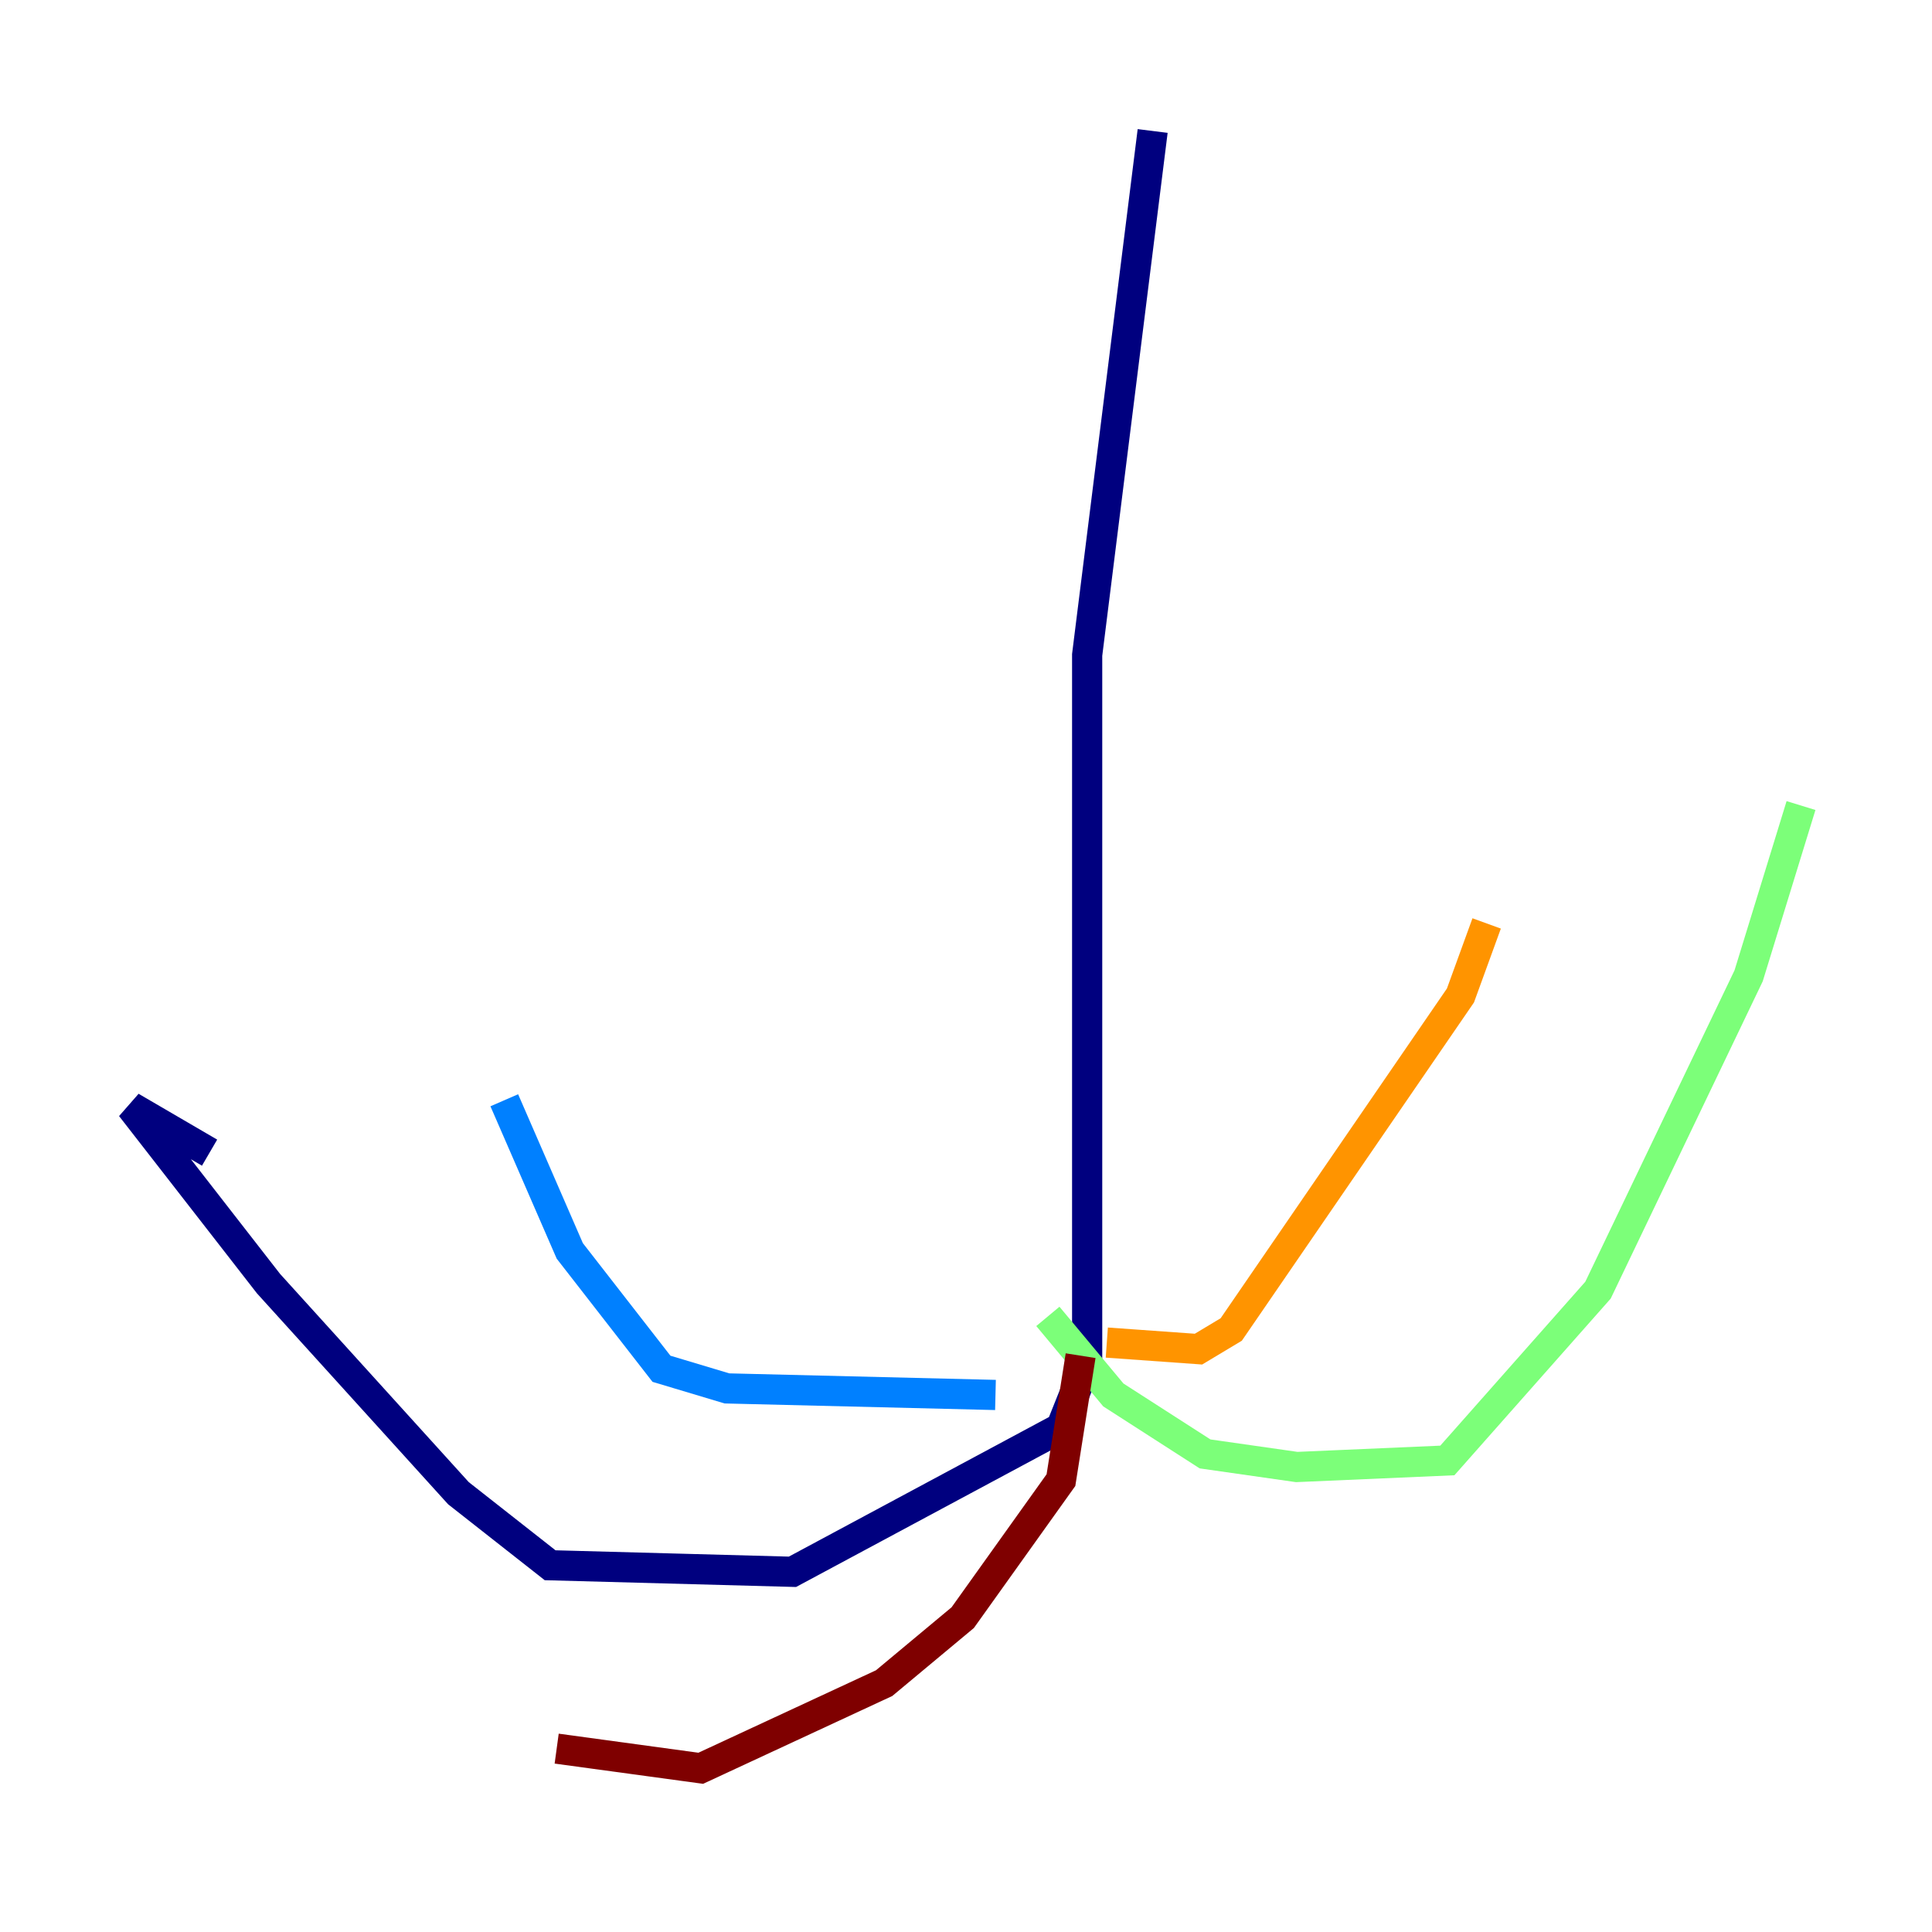 <?xml version="1.0" encoding="utf-8" ?>
<svg baseProfile="tiny" height="128" version="1.2" viewBox="0,0,128,128" width="128" xmlns="http://www.w3.org/2000/svg" xmlns:ev="http://www.w3.org/2001/xml-events" xmlns:xlink="http://www.w3.org/1999/xlink"><defs /><polyline fill="none" points="76.366,8.678 72.027,43.39 72.027,90.251 70.291,94.59 52.502,104.136 36.447,103.702 30.373,98.929 17.79,85.044 8.678,73.329 13.885,76.366" stroke="#00007f" stroke-width="2" /><polyline fill="none" points="65.953,92.42 48.163,91.986 43.824,90.685 37.749,82.875 33.41,72.895" stroke="#0080ff" stroke-width="2" /><polyline fill="none" points="69.424,87.214 73.763,92.42 79.837,96.325 85.912,97.193 95.891,96.759 105.871,85.478 115.851,64.651 119.322,53.37" stroke="#7cff79" stroke-width="2" /><polyline fill="none" points="73.329,88.949 79.403,89.383 81.573,88.081 96.759,65.953 98.495,61.18" stroke="#ff9400" stroke-width="2" /><polyline fill="none" points="71.593,89.817 70.291,98.061 63.783,107.173 58.576,111.512 46.427,117.153 36.881,115.851" stroke="#7f0000" stroke-width="2" /></svg>